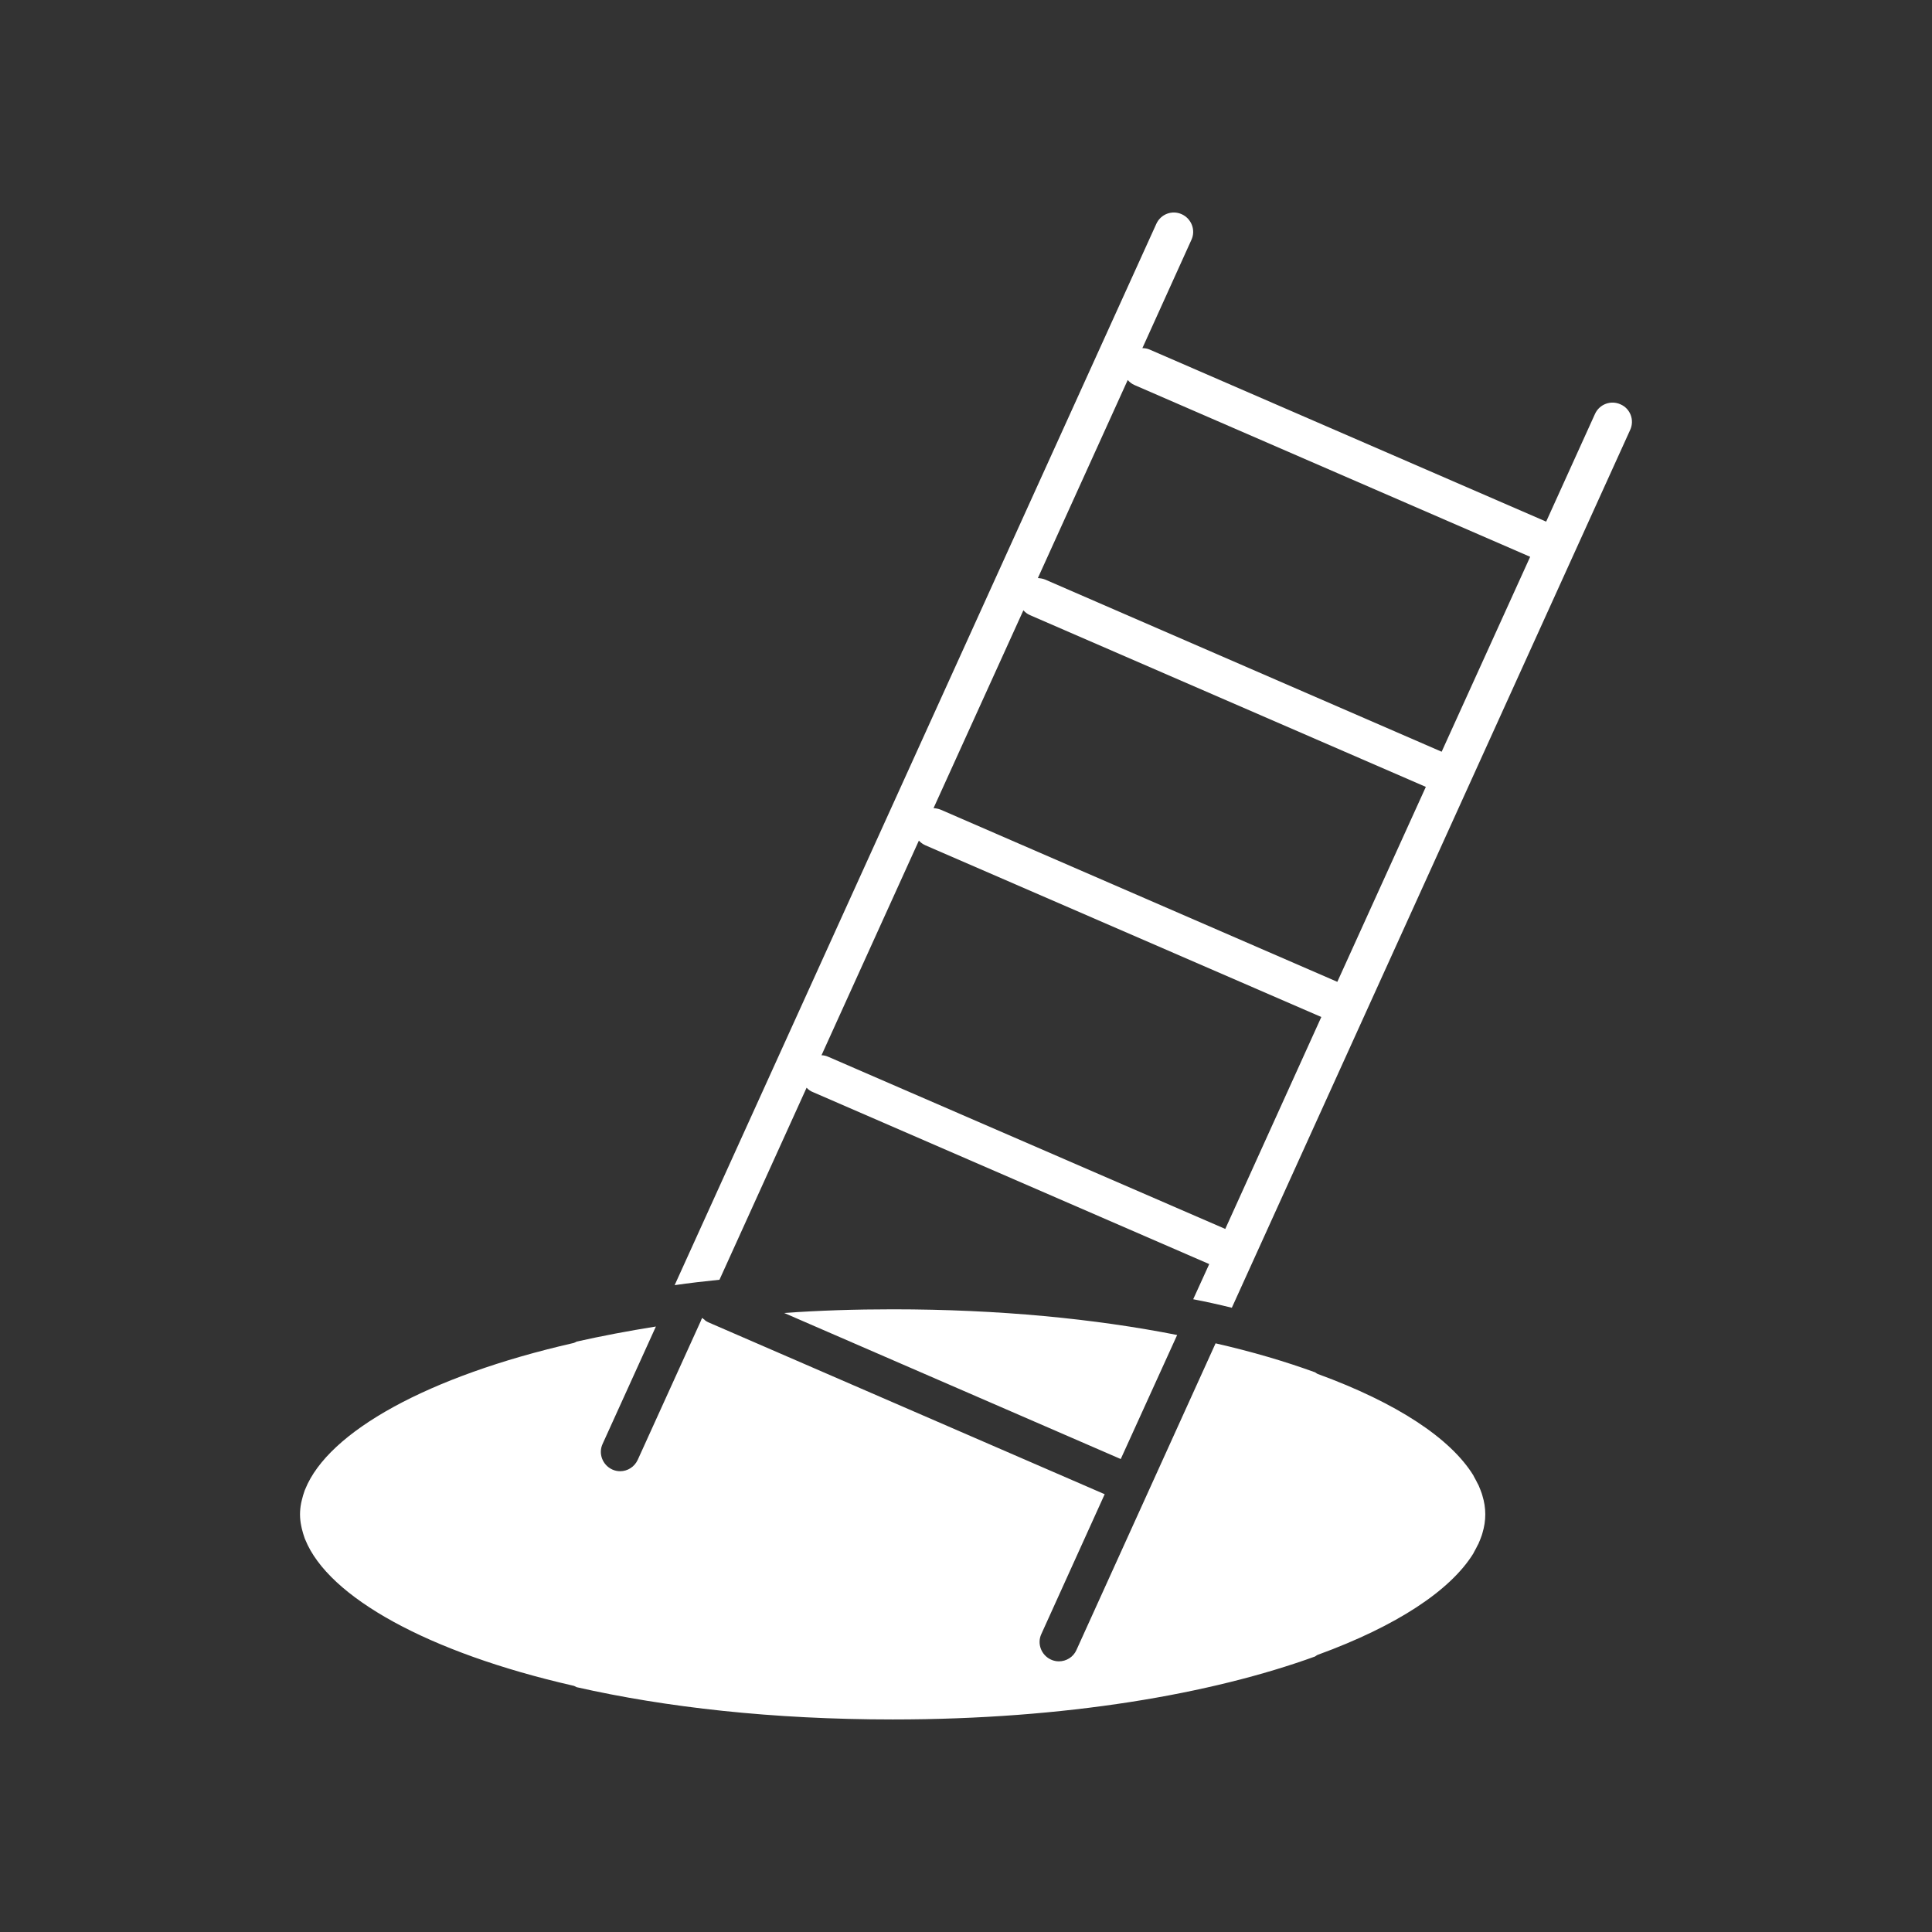 <?xml version="1.0" encoding="UTF-8"?>
<svg width="512pt" height="512pt" version="1.1" viewBox="0 0 512 512" xmlns="http://www.w3.org/2000/svg">
 <rect x="0" y="0" width="512" height="512" fill="#333333" stroke="none"/>
 <g fill="#fff">
  <path d="m236.59 346.98c28.16 0 53.605 2.508 75.367 6.809l-14.949 32.871-89.195-38.707c9.219-0.664 18.844-0.973 28.777-0.973zm156.26 59.34c-0.051 0.152-0.102 0.359-0.152 0.512-0.258 0.664-0.461 1.332-0.77 1.945-0.051 0.258-0.203 0.461-0.309 0.664-0.309 0.613-0.613 1.23-0.973 1.844-0.051 0.152-0.152 0.258-0.203 0.41-6.043 9.781-20.273 19.199-41.164 26.828-0.309 0.102-0.512 0.309-0.77 0.461-27.391 9.934-65.996 16.691-111.92 16.691-31.949 0-60.262-3.227-83.762-8.551-0.359-0.152-0.613-0.359-0.973-0.41-38.348-8.754-64.82-23.449-70.965-38.707-0.051-0.102-0.102-0.258-0.152-0.359-0.309-0.871-0.562-1.742-0.77-2.609-0.051-0.258-0.102-0.461-0.152-0.719-0.203-0.973-0.309-1.996-0.309-3.019 0-0.973 0.102-1.996 0.309-3.019 0.051-0.203 0.102-0.41 0.152-0.664 0.203-0.871 0.461-1.742 0.77-2.609 0.051-0.102 0.102-0.258 0.152-0.359 6.144-15.258 32.613-29.953 70.965-38.707 0.359-0.051 0.613-0.258 0.973-0.41 6.606-1.484 13.621-2.816 20.992-3.992l-14.133 31.129c-1.176 2.559 0 5.582 2.559 6.758 0.664 0.309 1.383 0.461 2.098 0.461 1.945 0 3.789-1.125 4.66-3.019l16.793-36.965 0.309-0.613c0.203 0.203 0.41 0.359 0.613 0.512 0.309 0.258 0.613 0.461 0.973 0.613l105.06 45.566-16.793 37.07c-1.18 2.559 0 5.582 2.559 6.758 0.664 0.309 1.383 0.461 2.098 0.461 1.945 0 3.84-1.125 4.66-3.019l36.863-81.254c9.676 2.203 18.484 4.812 26.367 7.68 0.258 0.152 0.461 0.359 0.77 0.461 20.891 7.629 35.125 17.051 41.164 26.828 0.051 0.152 0.152 0.258 0.203 0.41 0.359 0.613 0.664 1.23 0.973 1.844 0.102 0.203 0.258 0.41 0.309 0.613 0.309 0.664 0.512 1.332 0.77 1.996 0.051 0.152 0.102 0.359 0.152 0.512 0.512 1.637 0.77 3.328 0.77 4.965 0 1.688-0.254 3.328-0.766 5.016z"/>
  <path d="m429.46 107.16c-2.559-1.176-5.582-0.051-6.758 2.508l-12.953 28.57-105.01-45.566c-0.664-0.309-1.332-0.41-1.996-0.41l13.004-28.723c1.18-2.559 0-5.582-2.559-6.758-2.559-1.176-5.582-0.051-6.758 2.559l-127.64 281.24c3.891-0.562 7.832-1.023 11.879-1.434l23.09-50.895c0.461 0.512 1.023 0.922 1.691 1.176l105.01 45.566-4.25 9.32c3.481 0.664 6.91 1.434 10.238 2.254l105.57-232.65c1.176-2.559 0.051-5.633-2.562-6.758zm-104.75 218.52-105.21-45.617c-0.562-0.258-1.176-0.41-1.793-0.41l25.805-56.883c0.461 0.512 1.023 0.922 1.691 1.23l104.96 45.516zm29.695-65.484-105.11-45.621c-0.613-0.258-1.281-0.359-1.895-0.41l23.809-52.43c0.461 0.512 1.023 0.973 1.742 1.281l104.91 45.516zm27.648-60.98-105.06-45.617c-0.613-0.258-1.281-0.359-1.945-0.41l23.809-52.48c0.512 0.562 1.074 1.023 1.793 1.332l104.86 45.516z"/>
  <path d="m186.11 349.29-0.309 0.613c0.309 0 0.613-0.051 0.922-0.102-0.203-0.152-0.41-0.309-0.613-0.512z"/>
 </g>
</svg>
